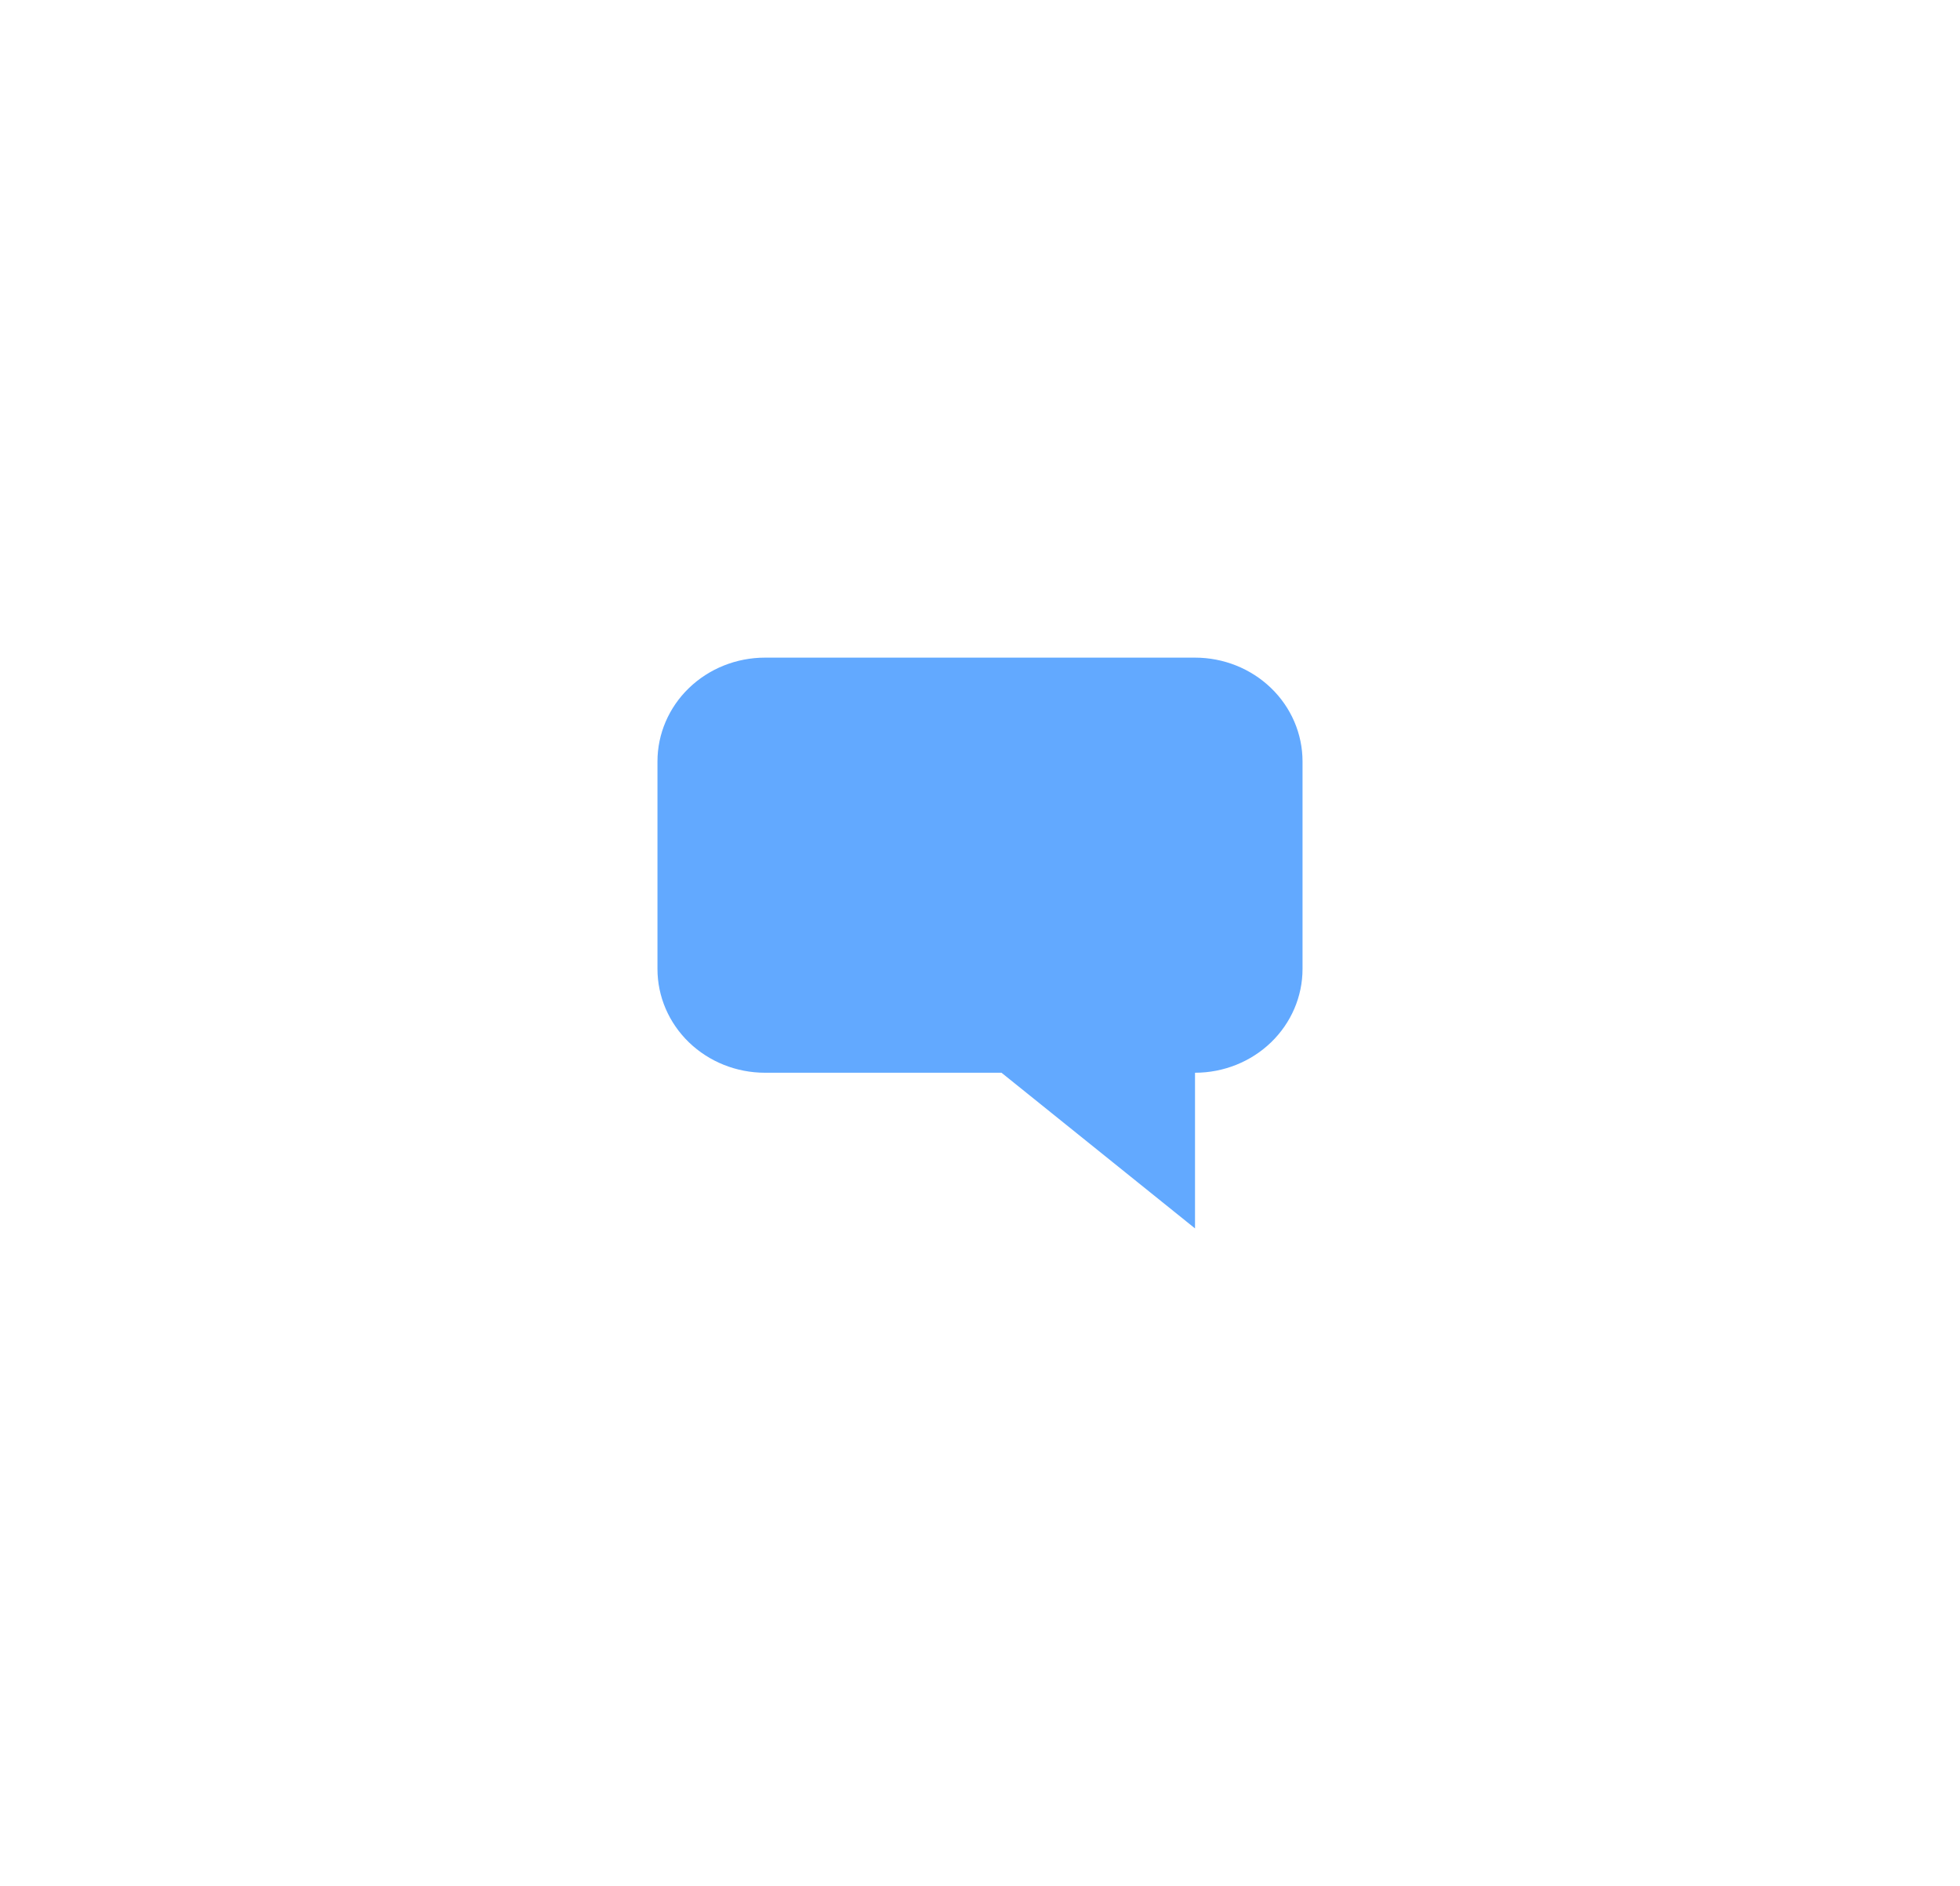 <svg width="158" height="152" viewBox="0 0 158 152" fill="none" xmlns="http://www.w3.org/2000/svg">
<path d="M120.438 83.438C119.476 83.438 118.554 83.819 117.874 84.499C117.194 85.179 116.812 86.101 116.812 87.062V94.312C116.812 95.274 117.194 96.196 117.874 96.876C118.554 97.556 119.476 97.938 120.438 97.938V103.375L126.962 97.938H134.938C135.899 97.938 136.821 97.556 137.501 96.876C138.181 96.196 138.562 95.274 138.562 94.312V87.062C138.562 86.101 138.181 85.179 137.501 84.499C136.821 83.819 135.899 83.438 134.938 83.438H120.438ZM104.125 92.5C102.202 92.5 100.358 93.264 98.999 94.624C97.639 95.983 96.875 97.827 96.875 99.75C96.875 101.673 97.639 103.517 98.999 104.877C100.358 106.236 102.202 107 104.125 107C106.048 107 107.892 106.236 109.252 104.877C110.611 103.517 111.375 101.673 111.375 99.75C111.375 97.827 110.611 95.983 109.252 94.624C107.892 93.264 106.048 92.5 104.125 92.5ZM113.188 110.625H95.062C93.62 110.625 92.237 111.198 91.218 112.218C90.198 113.237 89.625 114.62 89.625 116.062C89.625 120.108 91.289 123.349 94.019 125.542C96.705 127.699 100.308 128.75 104.125 128.75C107.942 128.75 111.545 127.699 114.231 125.542C116.957 123.349 118.625 120.108 118.625 116.062C118.625 114.62 118.052 113.237 117.032 112.218C116.013 111.198 114.63 110.625 113.188 110.625Z" fill="url(#paint0_linear_70_11106)" fill-opacity="0.69"/>
<g filter="url(#filter0_d_70_11106)">
<path d="M93.333 49C95.632 49 97.836 49.881 99.462 51.45C101.087 53.018 102 55.145 102 57.364V74.091C102 76.309 101.087 78.436 99.462 80.005C97.836 81.573 95.632 82.454 93.333 82.454V95L77.733 82.454H58.667C56.368 82.454 54.164 81.573 52.538 80.005C50.913 78.436 50 76.309 50 74.091V57.364C50 55.145 50.913 53.018 52.538 51.45C54.164 49.881 56.368 49 58.667 49H93.333Z" fill="#62A9FF"/>
</g>
<defs>
<filter id="filter0_d_70_11106" x="0" y="0" width="158" height="152" filterUnits="userSpaceOnUse" color-interpolation-filters="sRGB">
<feFlood flood-opacity="0" result="BackgroundImageFix"/>
<feColorMatrix in="SourceAlpha" type="matrix" values="0 0 0 0 0 0 0 0 0 0 0 0 0 0 0 0 0 0 127 0" result="hardAlpha"/>
<feOffset dx="3" dy="4"/>
<feGaussianBlur stdDeviation="26.5"/>
<feComposite in2="hardAlpha" operator="out"/>
<feColorMatrix type="matrix" values="0 0 0 0 0.384 0 0 0 0 0.663 0 0 0 0 1 0 0 0 0.68 0"/>
<feBlend mode="normal" in2="BackgroundImageFix" result="effect1_dropShadow_70_11106"/>
<feBlend mode="normal" in="SourceGraphic" in2="effect1_dropShadow_70_11106" result="shape"/>
</filter>
<linearGradient id="paint0_linear_70_11106" x1="114.094" y1="83.438" x2="114.094" y2="128.75" gradientUnits="userSpaceOnUse">
<stop stop-color="white"/>
<stop offset="1" stop-color="white"/>
</linearGradient>
</defs>
</svg>
